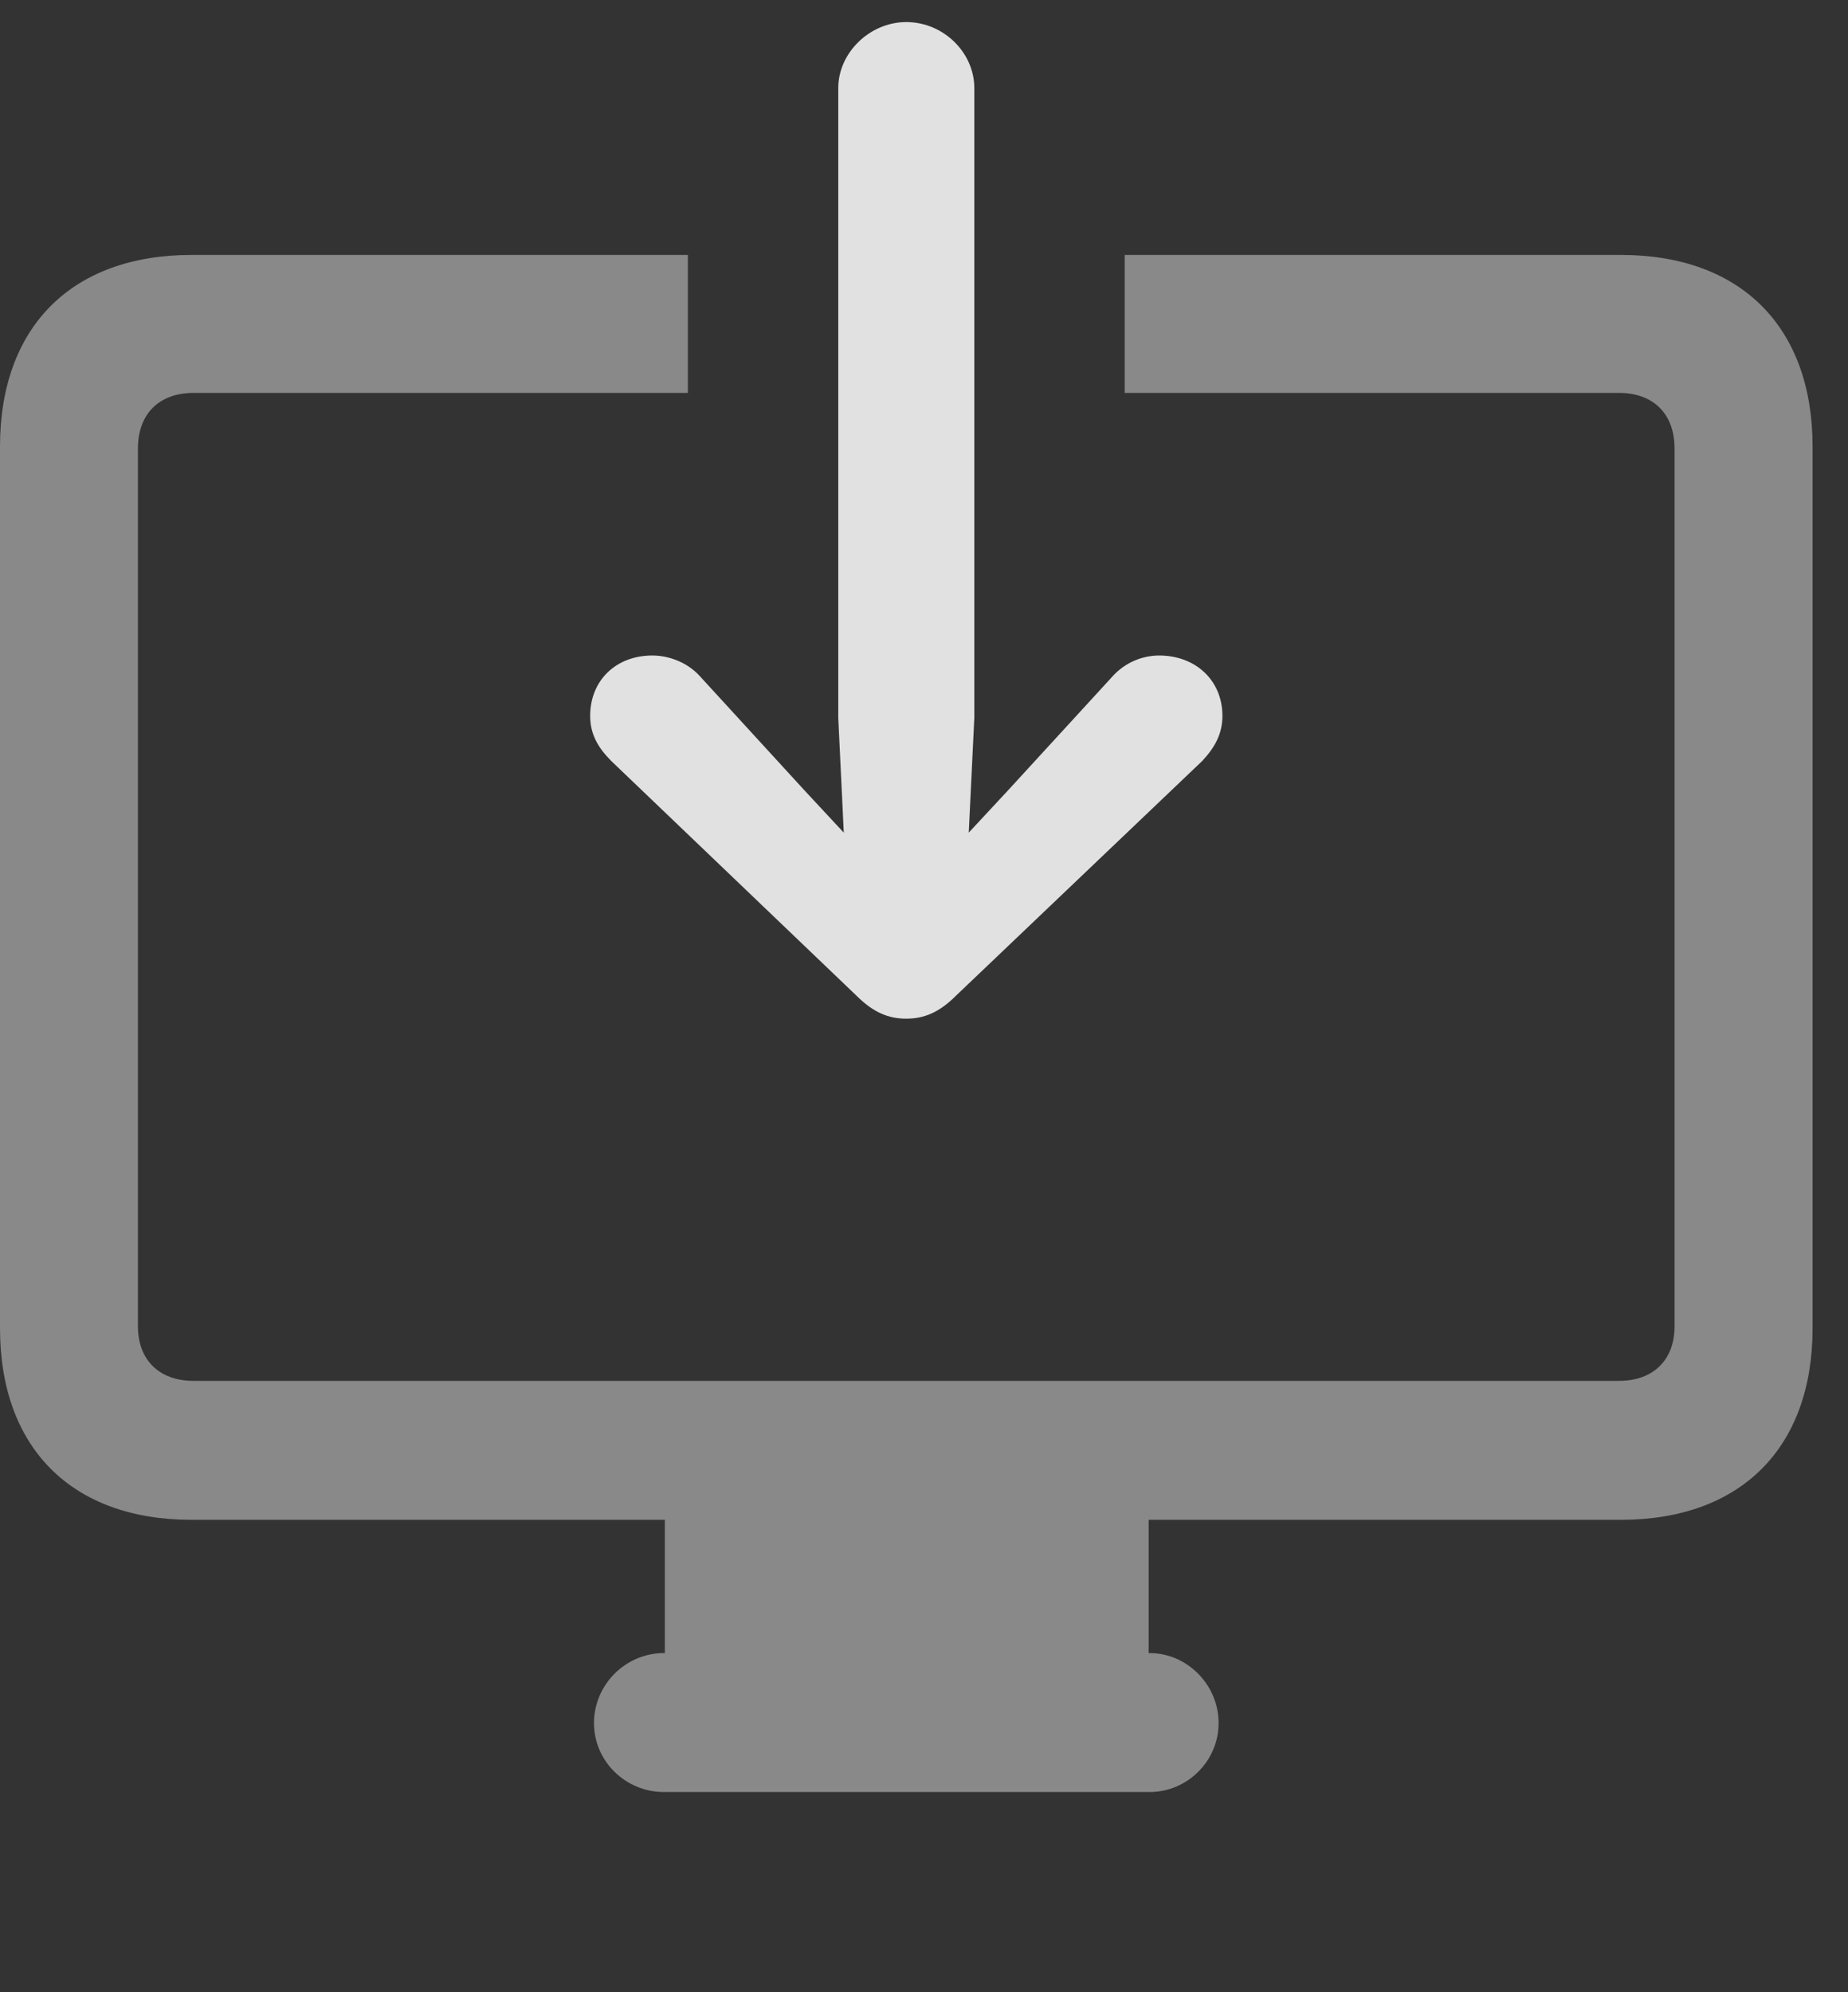 <?xml version="1.0" encoding="UTF-8"?>
<!--Generator: Apple Native CoreSVG 341-->
<!DOCTYPE svg
PUBLIC "-//W3C//DTD SVG 1.1//EN"
       "http://www.w3.org/Graphics/SVG/1.1/DTD/svg11.dtd">
<svg version="1.1" xmlns="http://www.w3.org/2000/svg" xmlns:xlink="http://www.w3.org/1999/xlink" viewBox="0 0 18.838 20.303">
 <rect x="0" y="0" width="18.838" height="20.303" fill="#333333" stroke="none"/>
 <g>
  <rect height="20.303" opacity="0" width="18.838" x="0" y="0"/>
  <path d="M18.477 4.551L18.477 13.535C18.477 14.756 17.744 15.488 16.523 15.488L11.709 15.488L11.709 16.846L11.719 16.846C12.1 16.846 12.422 17.168 12.422 17.559C12.422 17.949 12.1 18.262 11.719 18.262L6.768 18.262C6.377 18.262 6.055 17.949 6.055 17.559C6.055 17.168 6.377 16.846 6.768 16.846L6.777 16.846L6.777 15.488L1.953 15.488C0.732 15.488 0 14.756 0 13.535L0 4.551C0 3.33 0.732 2.598 1.953 2.598L7.012 2.598L7.012 4.004L1.973 4.004C1.621 4.004 1.406 4.219 1.406 4.57L1.406 13.516C1.406 13.857 1.621 14.072 1.973 14.072L16.504 14.072C16.855 14.072 17.07 13.857 17.07 13.516L17.07 4.57C17.07 4.219 16.855 4.004 16.504 4.004L11.465 4.004L11.465 2.598L16.523 2.598C17.744 2.598 18.477 3.33 18.477 4.551Z" fill="white" fill-opacity="0.425"/>
  <path d="M6.65 6.68C6.279 6.68 6.016 6.934 6.016 7.295C6.016 7.48 6.094 7.617 6.23 7.754L8.73 10.146C8.906 10.322 9.062 10.381 9.238 10.381C9.414 10.381 9.57 10.322 9.746 10.146L12.256 7.754C12.383 7.617 12.461 7.48 12.461 7.295C12.461 6.934 12.188 6.68 11.816 6.68C11.65 6.68 11.475 6.748 11.348 6.885L10.273 8.057L9.238 9.17L8.203 8.057L7.129 6.885C7.002 6.748 6.816 6.68 6.65 6.68ZM9.238 0.225C8.867 0.225 8.545 0.537 8.545 0.898L8.545 7.314L8.652 9.541C8.672 9.854 8.916 10.117 9.238 10.117C9.561 10.117 9.805 9.854 9.824 9.541L9.932 7.314L9.932 0.898C9.932 0.537 9.619 0.225 9.238 0.225Z" fill="white" fill-opacity="0.85"/>
 </g>
</svg>
